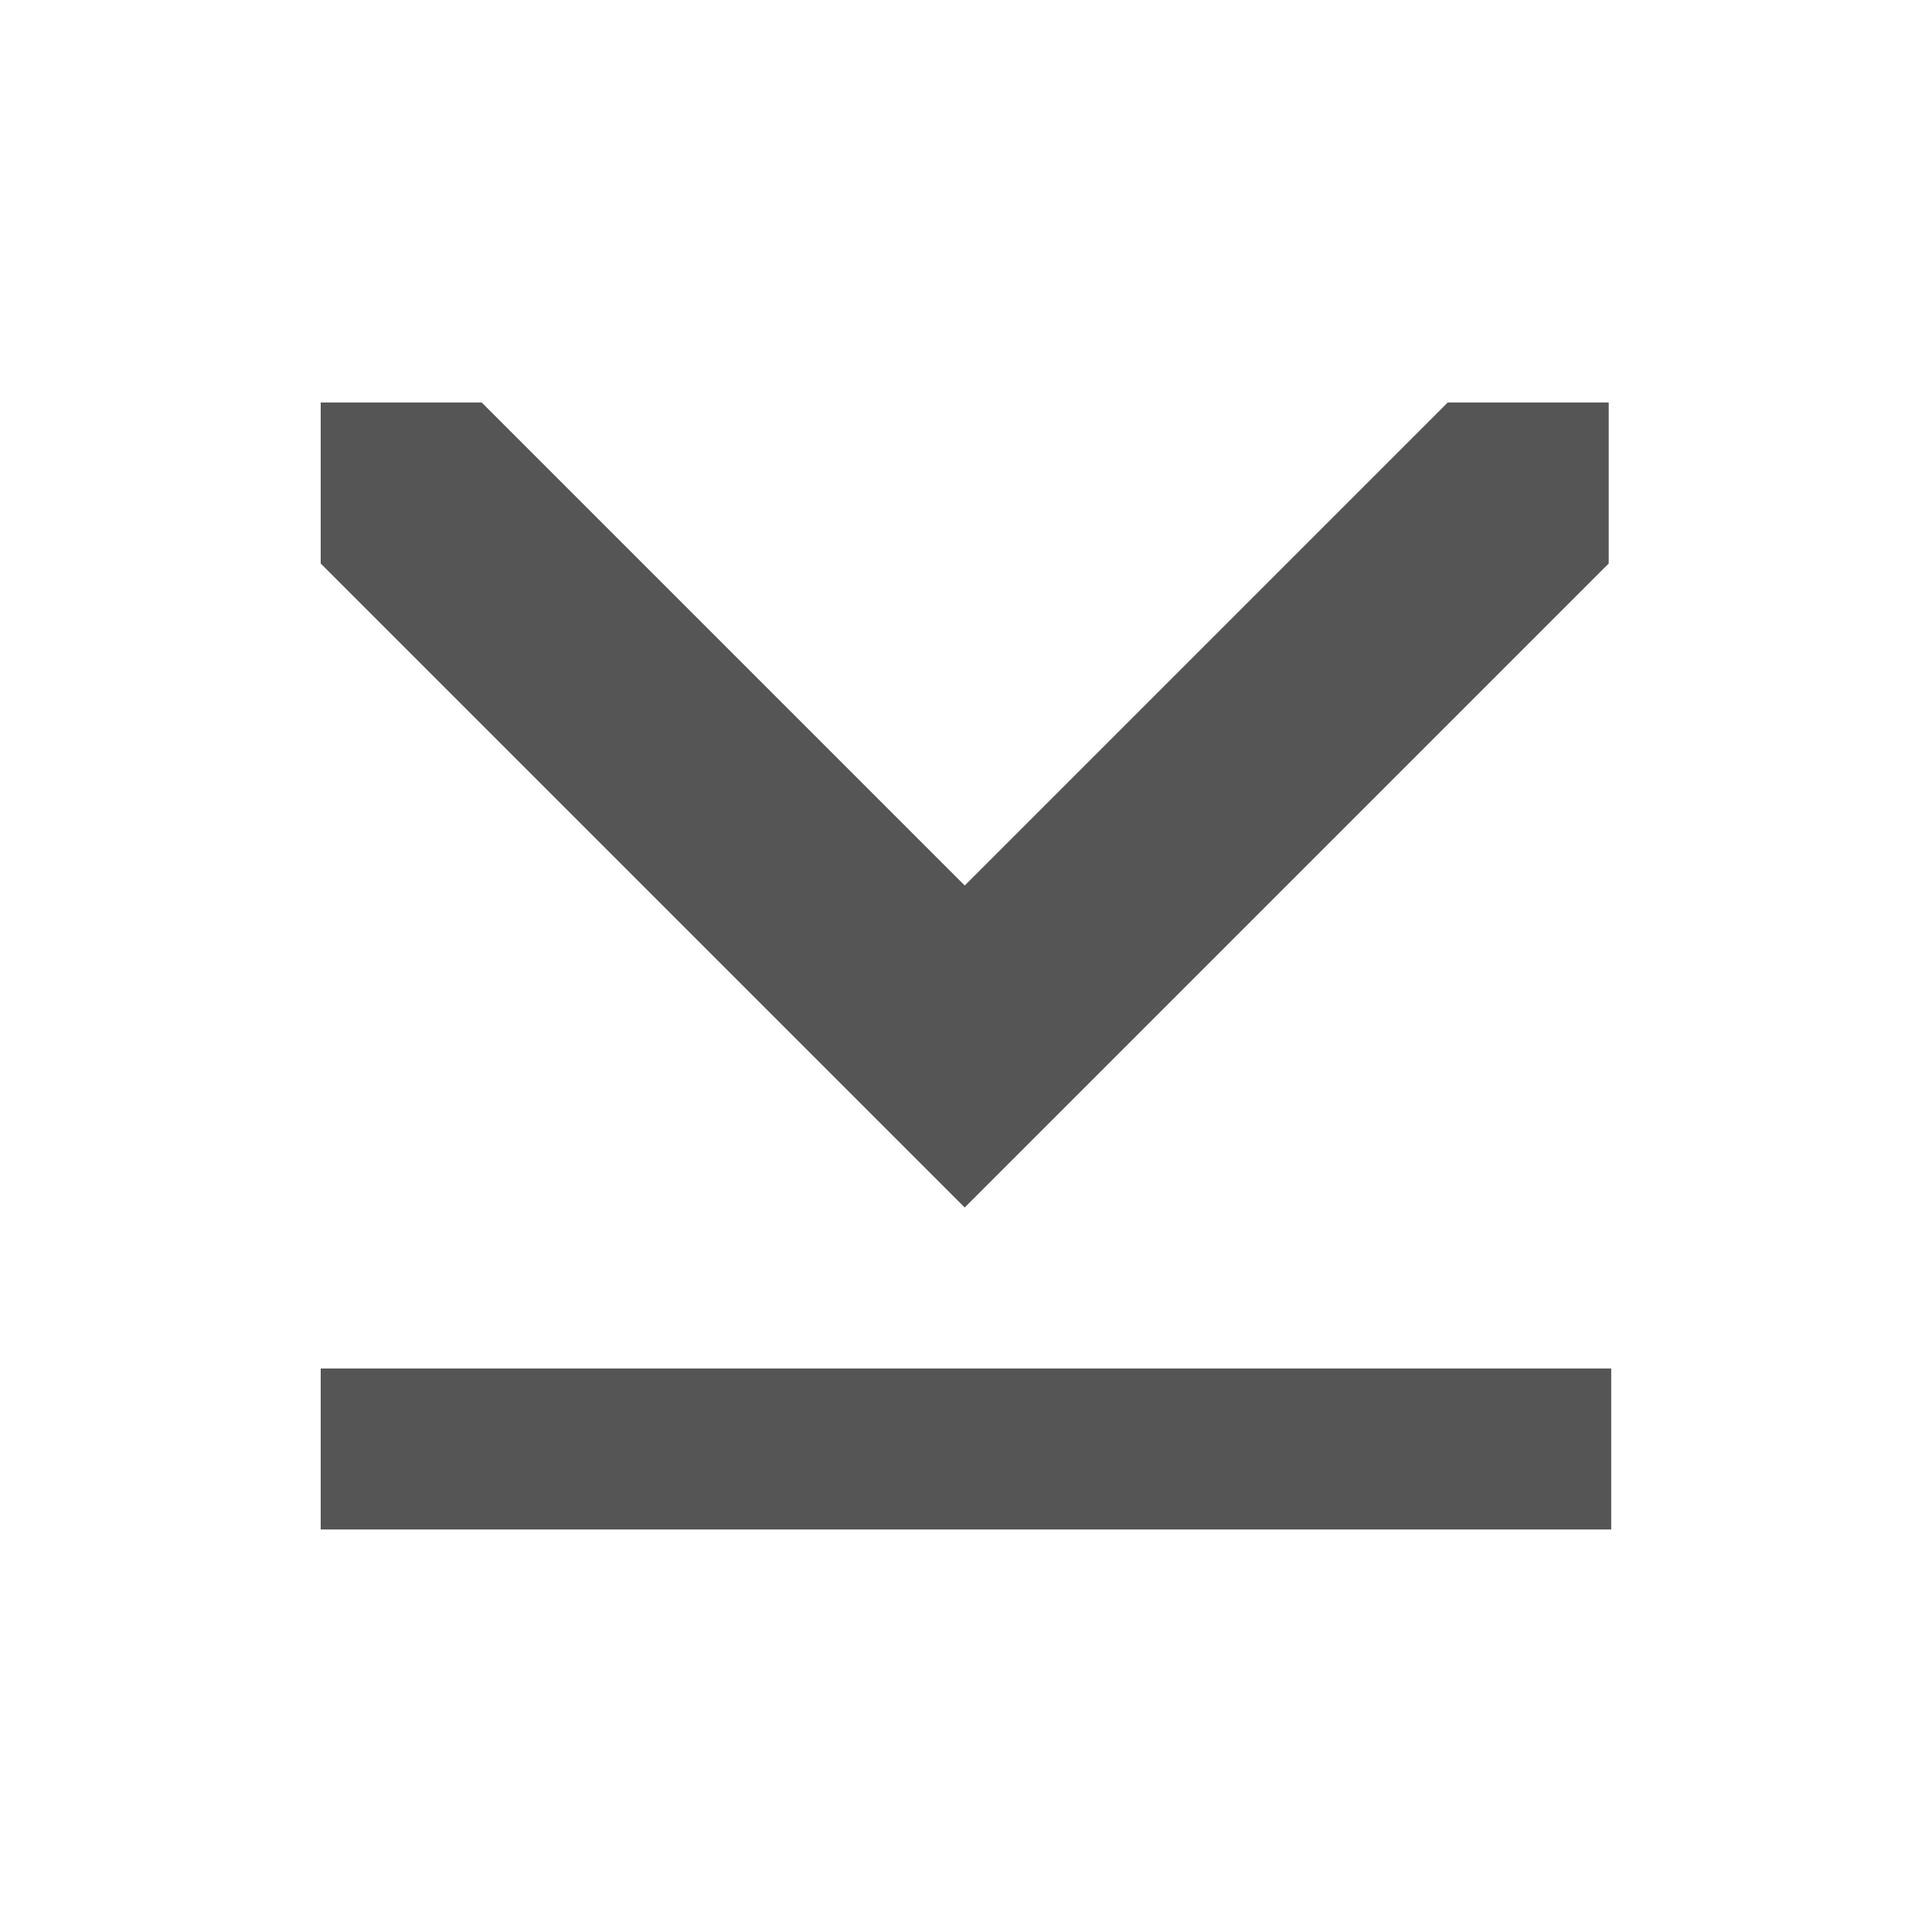 <svg xmlns="http://www.w3.org/2000/svg" viewBox="0 0 24 24">
<path style="fill:#555555#2d2d2d#bada55" d="m 3.984,5 0,2 8,8 8,-8 0,-2 -2,0 -6,6 -6,-6 -2,0 z m 0,12 0,2 16.031,0 0,-2 -16.031,0 z"/>
</svg>

